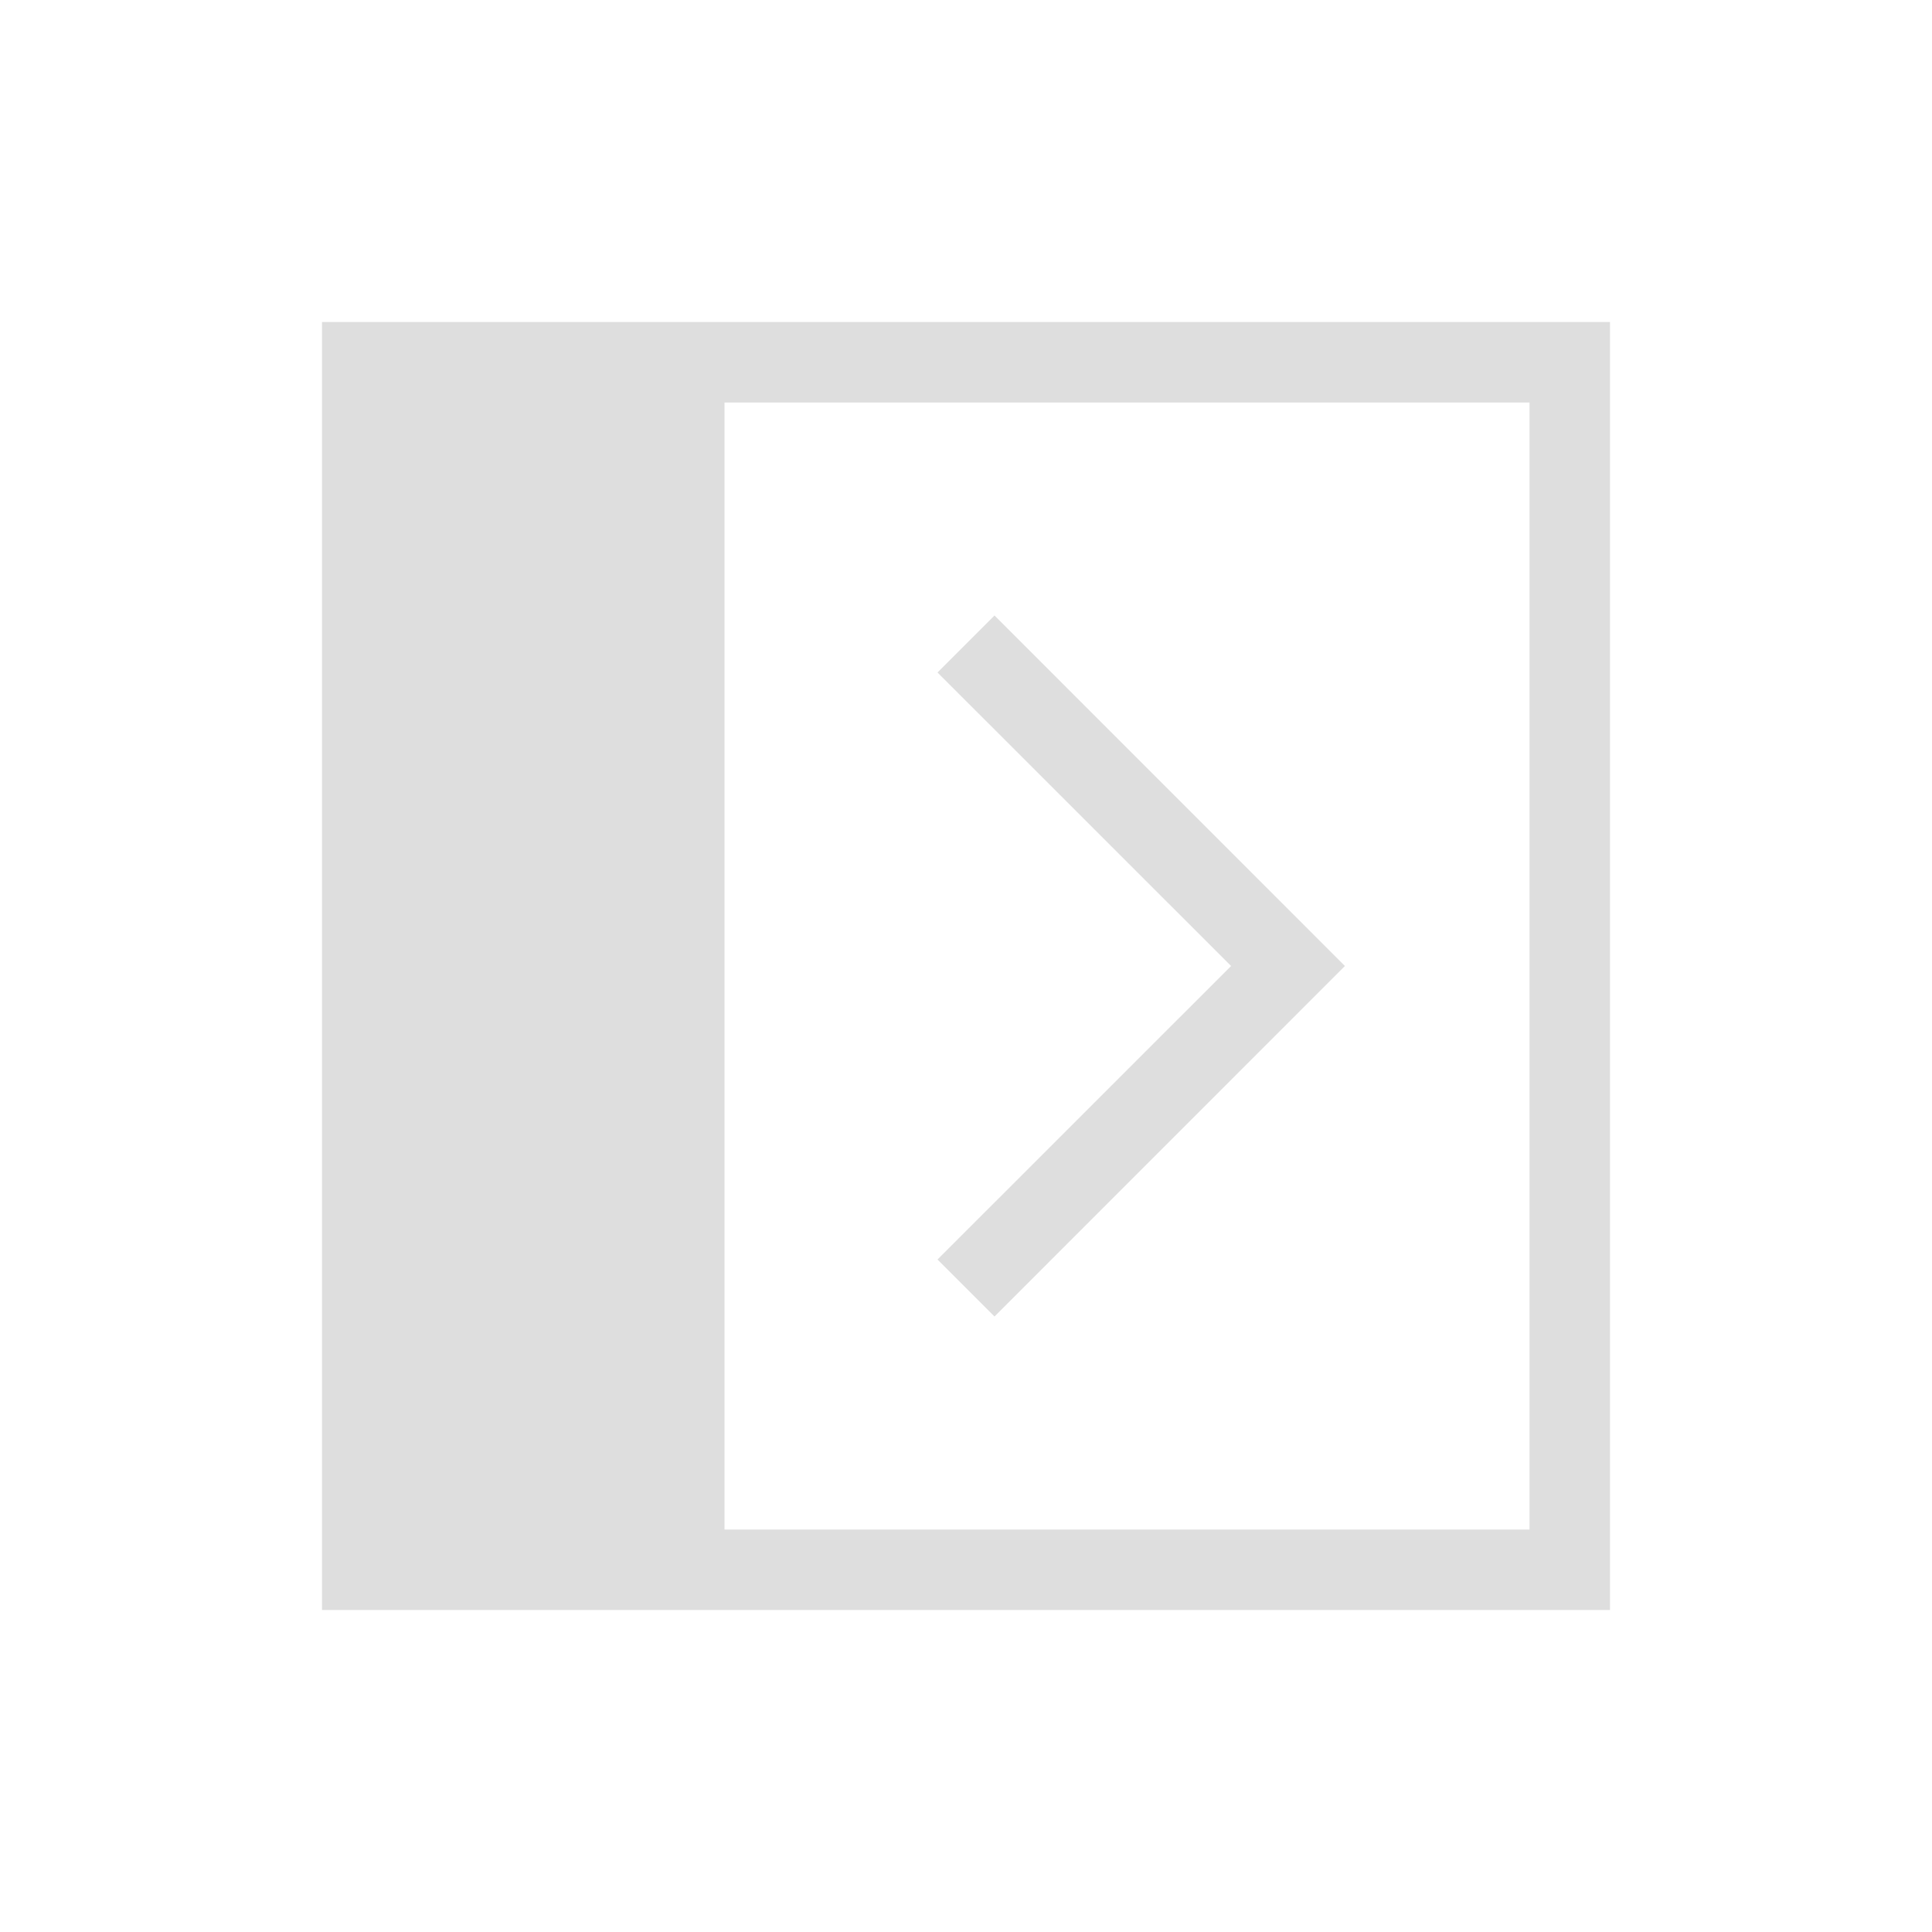 <svg xmlns="http://www.w3.org/2000/svg" width="24" height="24"><g fill="currentColor" style="color:#dedede"><path d="M4 4v16h16V4zm5 1h10v14H9z"/><path d="M12.354 7.646 16.707 12l-4.353 4.354-.708-.708L15.293 12l-3.647-3.646z"/></g></svg>